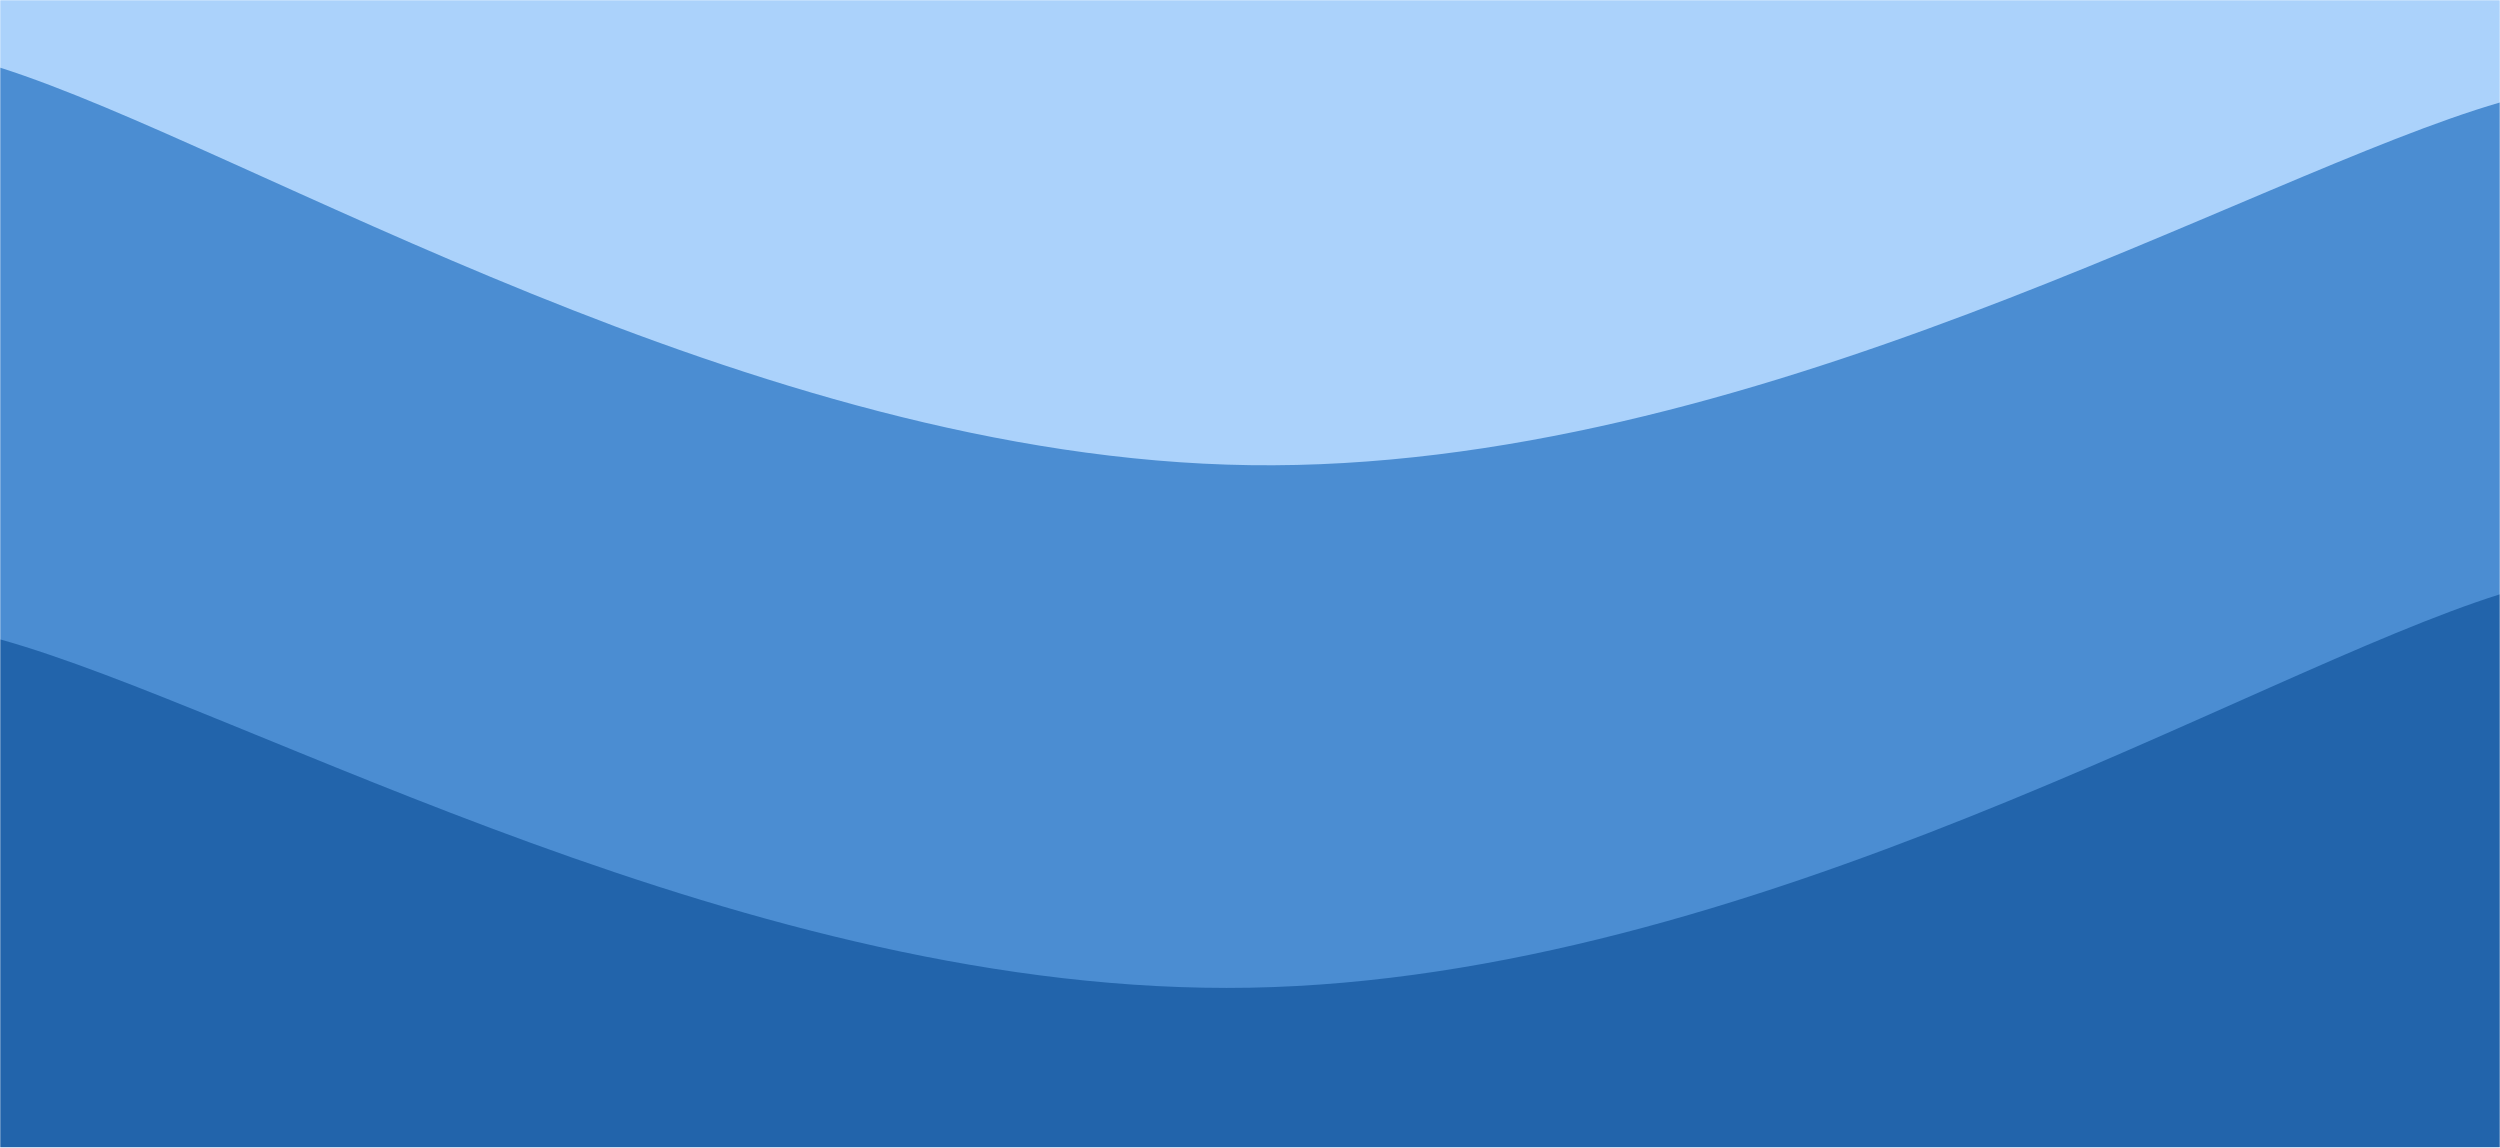 <svg xmlns="http://www.w3.org/2000/svg" version="1.1" xmlns:xlink="http://www.w3.org/1999/xlink" xmlns:svgjs="http://svgjs.com/svgjs" width="1220" height="560" preserveAspectRatio="none" viewBox="0 0 1220 560"><g mask="url(&quot;#SvgjsMask1097&quot;)" fill="none"><rect width="1220" height="560" x="0" y="0" fill="rgba(171, 210, 251, 1)"></rect><path d="M 0,33 C 122,71.8 366,223.6 610,227 C 854,230.4 1098,85.4 1220,50L1220 560L0 560z" fill="rgba(75, 141, 210, 1)"></path><path d="M 0,312 C 122,346 366,486.4 610,482 C 854,477.6 1098,328.4 1220,290L1220 560L0 560z" fill="rgba(34, 100, 171, 1)"></path></g><defs><mask id="SvgjsMask1097"><rect width="1220" height="560" fill="#ffffff"></rect></mask></defs></svg>